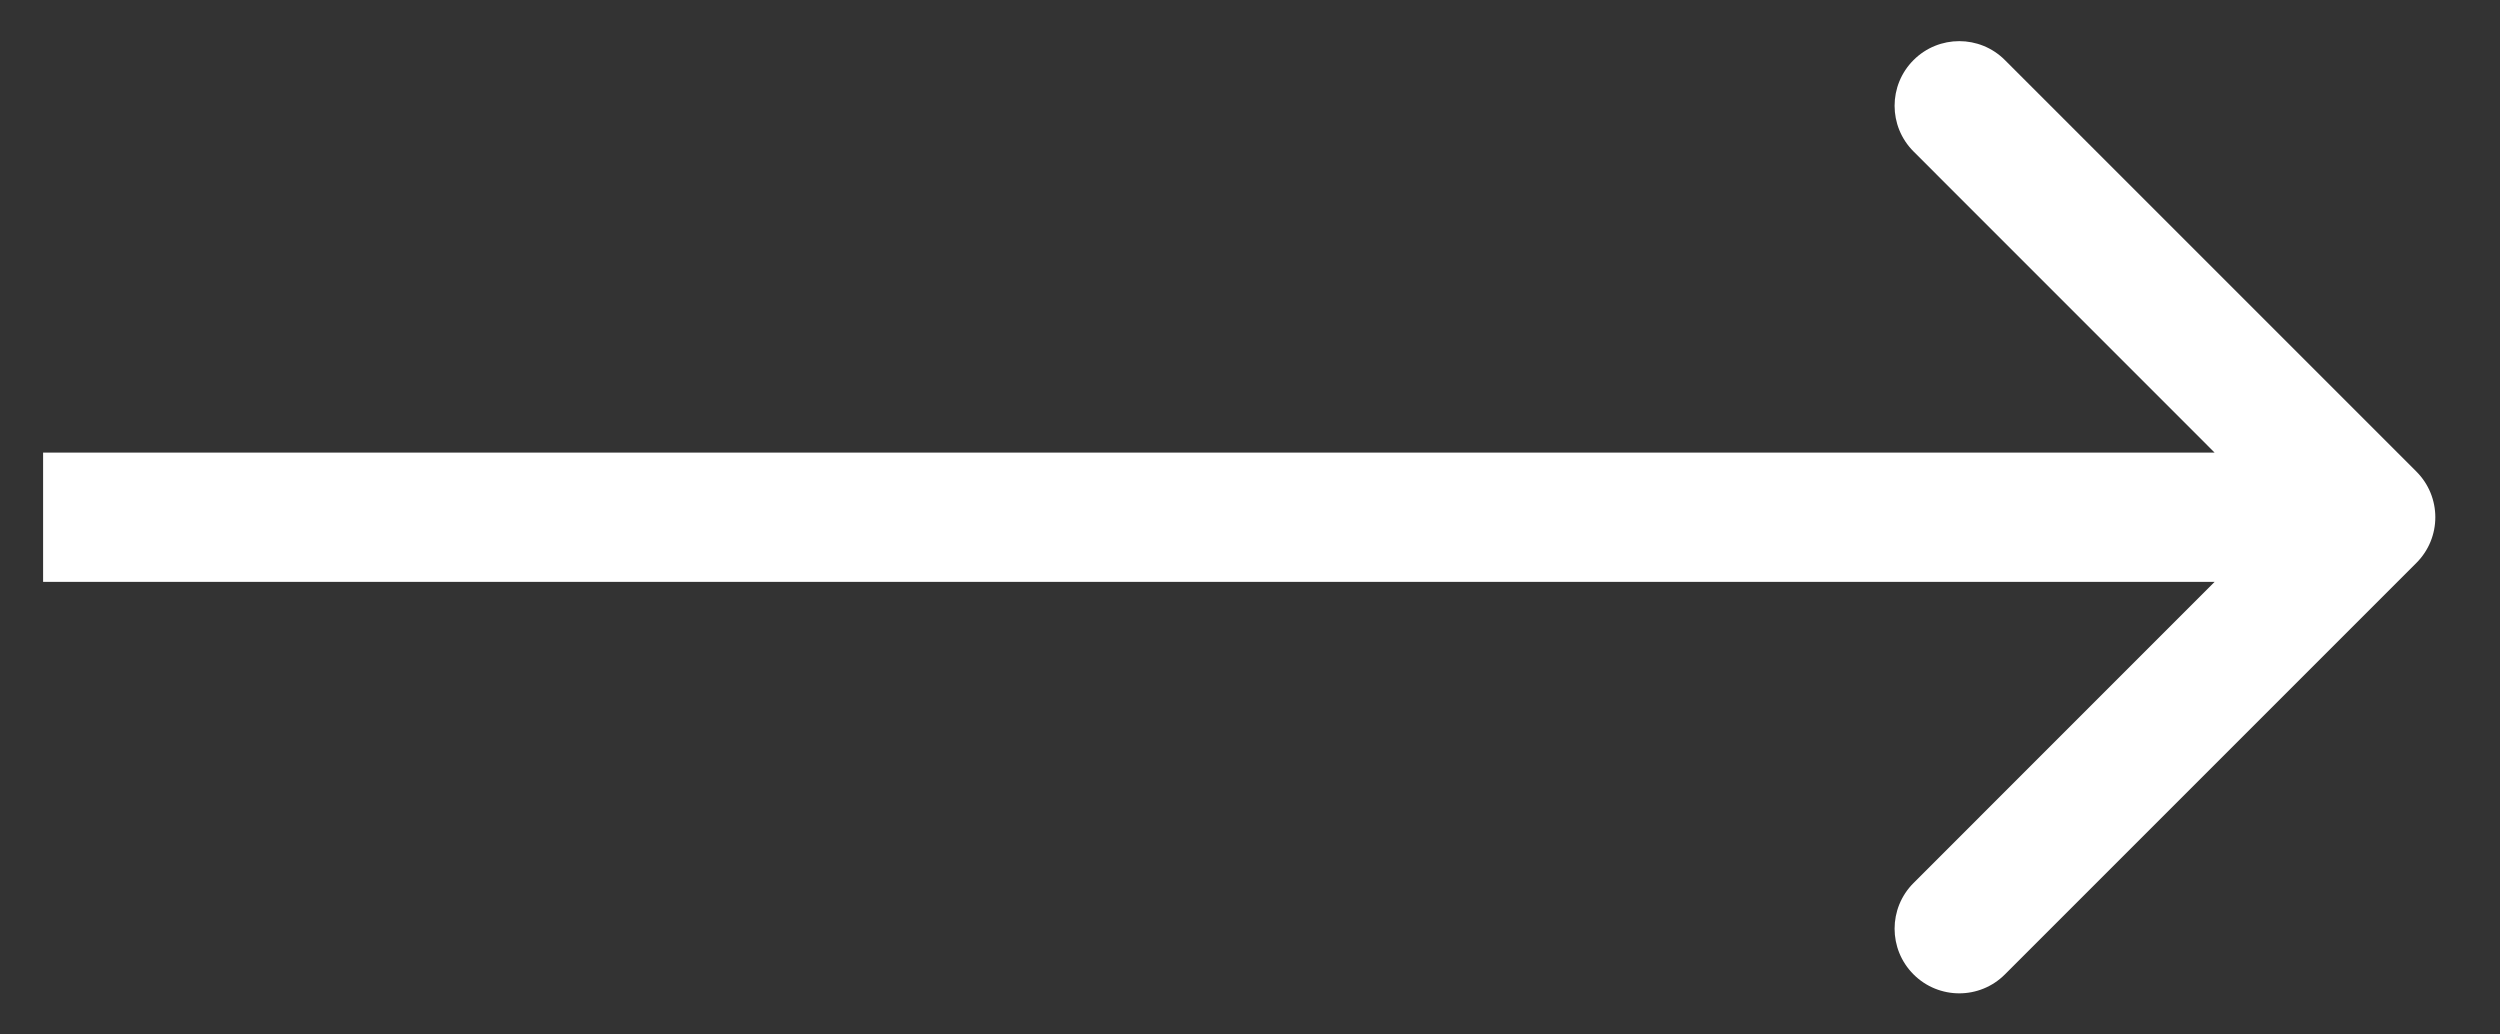 <svg width="29" height="12" viewBox="0 0 29 12" fill="none" xmlns="http://www.w3.org/2000/svg">
<rect x="0" y="0" width="29" height="12" fill="#333333" stroke="none"/>
<path d="M28.03 6.53C28.323 6.237 28.323 5.763 28.03 5.47L23.257 0.697C22.965 0.404 22.49 0.404 22.197 0.697C21.904 0.99 21.904 1.464 22.197 1.757L26.439 6L22.197 10.243C21.904 10.536 21.904 11.01 22.197 11.303C22.49 11.596 22.965 11.596 23.257 11.303L28.03 6.53ZM0.5 6.75H27.5V5.25H0.5V6.75Z" fill="white"/>
</svg>
